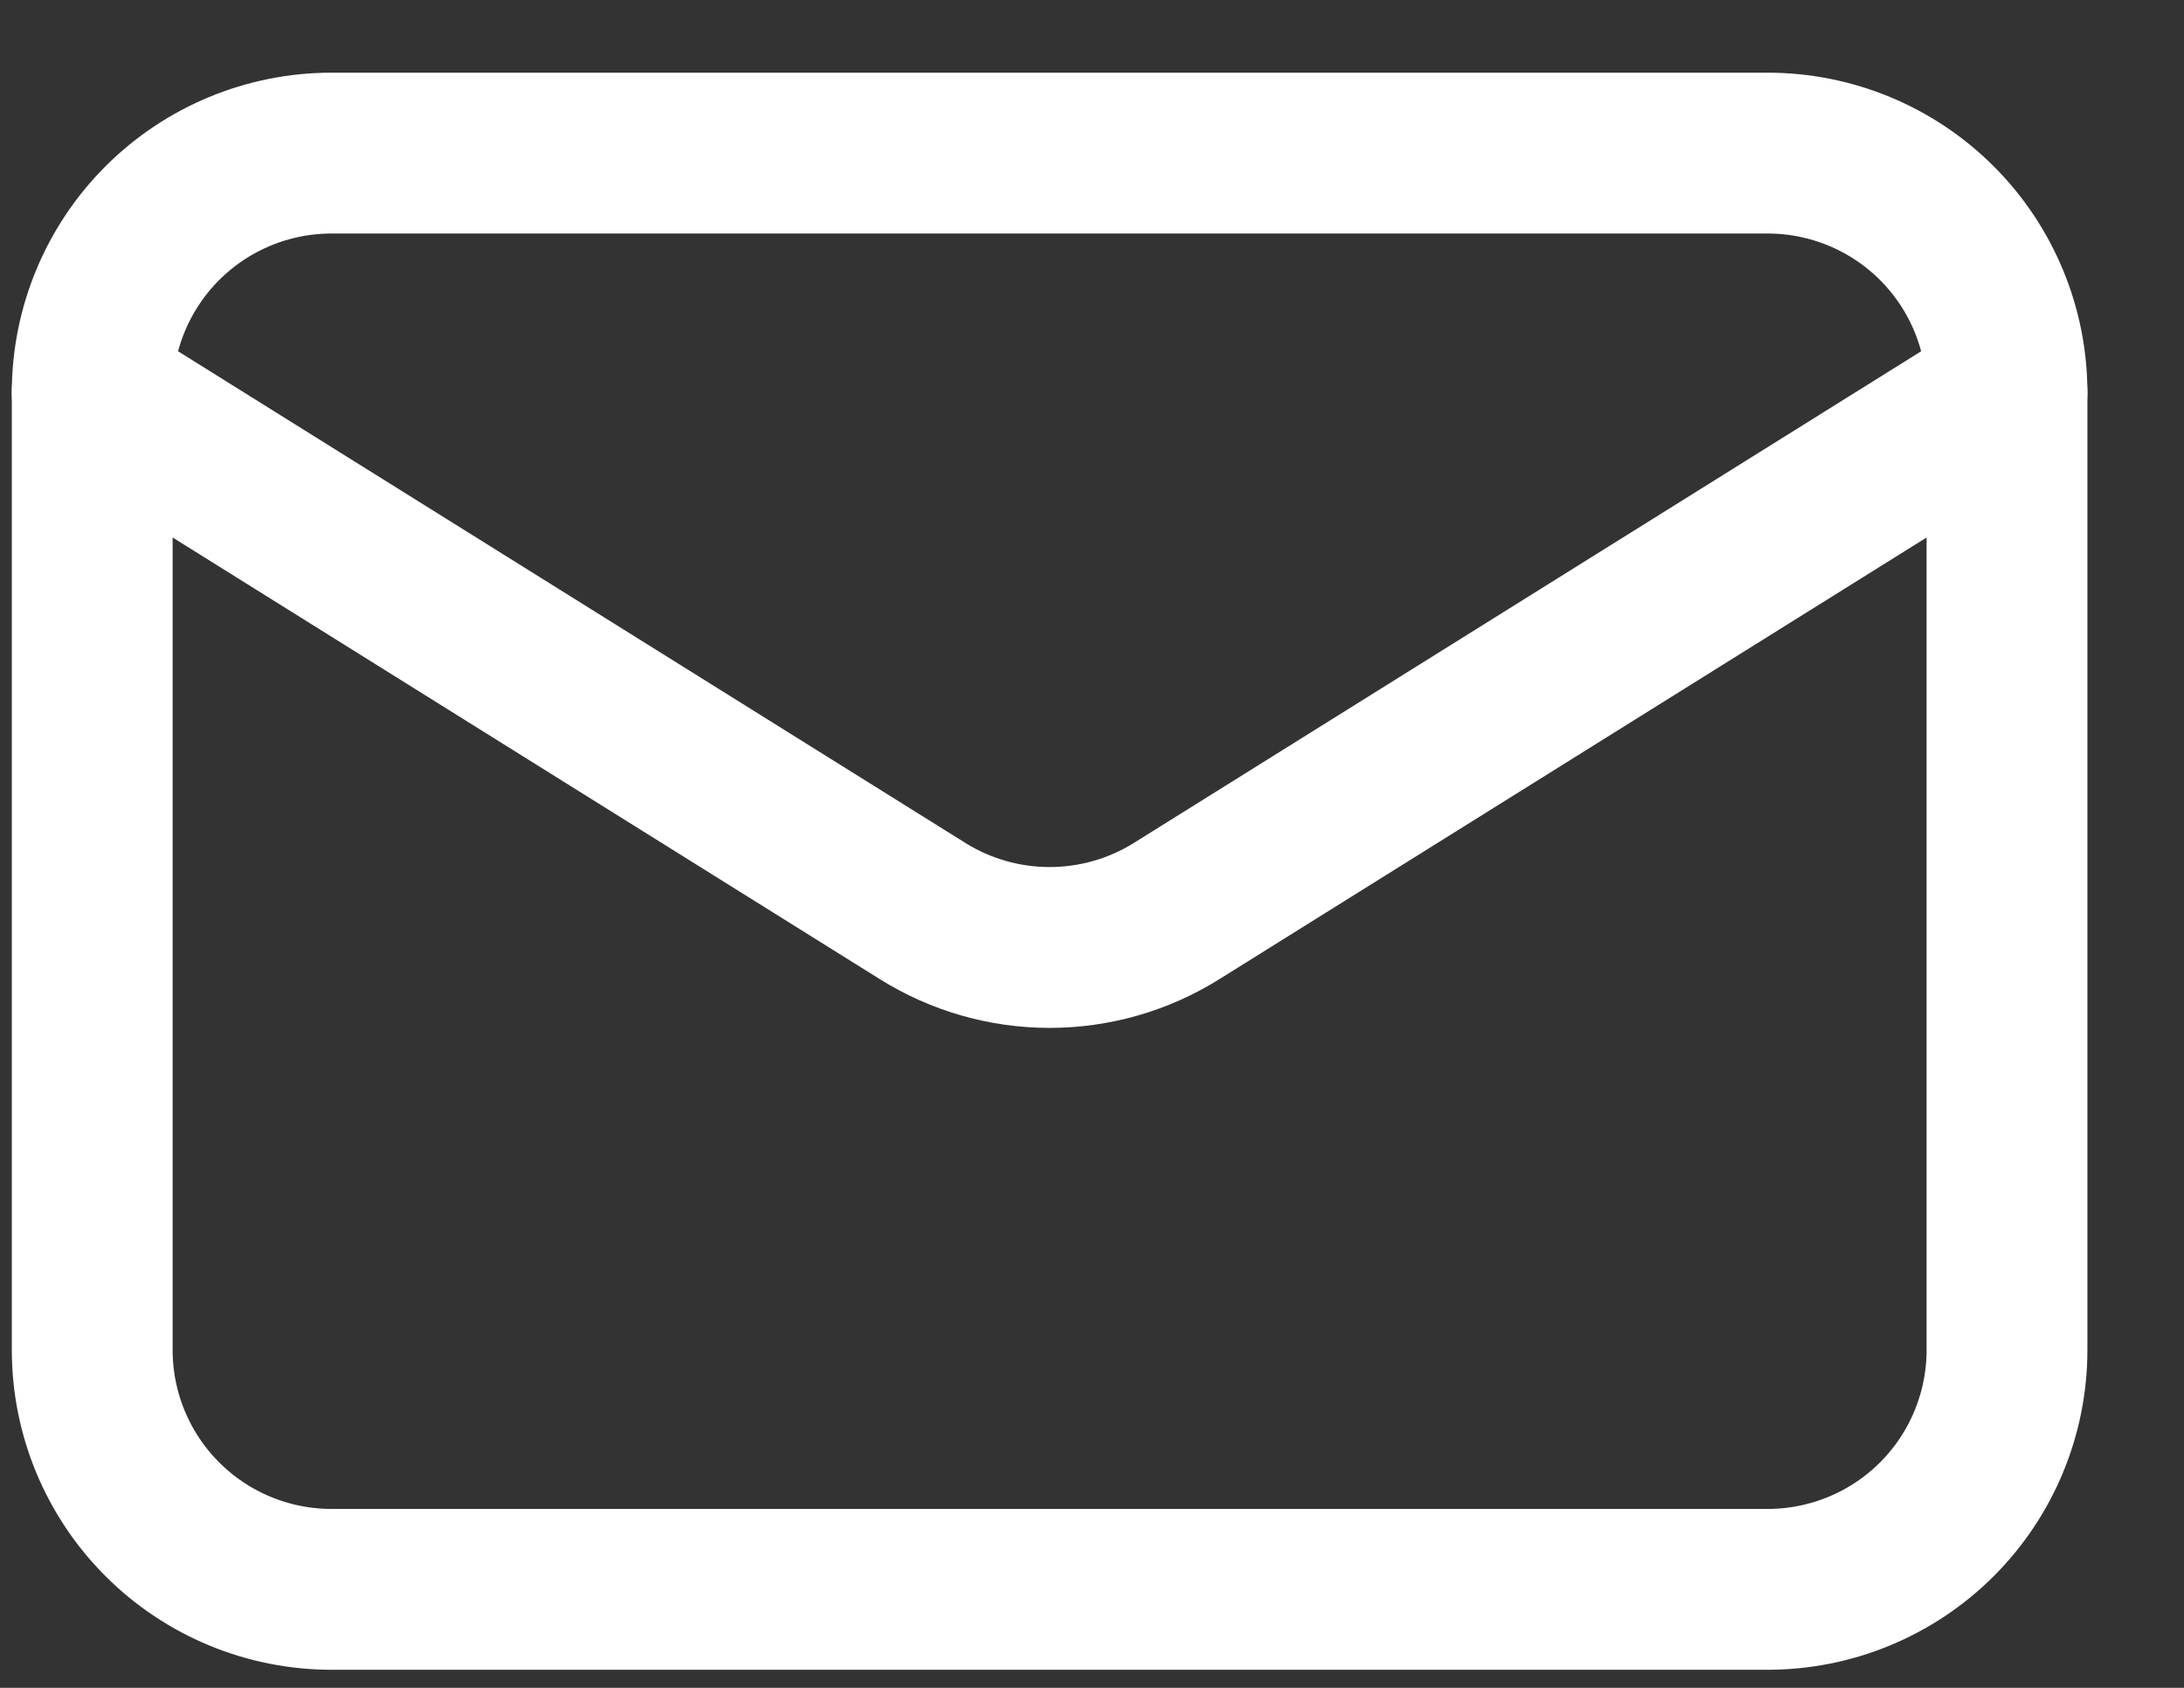 <svg width="22" height="17" viewBox="0 0 22 17" fill="none" xmlns="http://www.w3.org/2000/svg">
<rect x="0" y="0" width="22" height="17" fill="#333333" stroke="none"/>
<path d="M20.217 3.953V13.597C20.217 14.237 19.963 14.85 19.511 15.302C19.059 15.754 18.445 16.008 17.806 16.008H3.34C2.7 16.008 2.087 15.754 1.635 15.302C1.183 14.85 0.929 14.237 0.929 13.597V3.953" stroke="white" stroke-width="1.62" stroke-linecap="round" stroke-linejoin="round"/>
<path d="M20.217 3.953C20.217 3.314 19.963 2.7 19.511 2.248C19.059 1.796 18.445 1.542 17.806 1.542H3.34C2.7 1.542 2.087 1.796 1.635 2.248C1.183 2.7 0.929 3.314 0.929 3.953L9.295 9.177C9.678 9.416 10.121 9.543 10.573 9.543C11.025 9.543 11.468 9.416 11.851 9.177L20.217 3.953Z" stroke="white" stroke-width="1.62" stroke-linecap="round" stroke-linejoin="round"/>
</svg>
